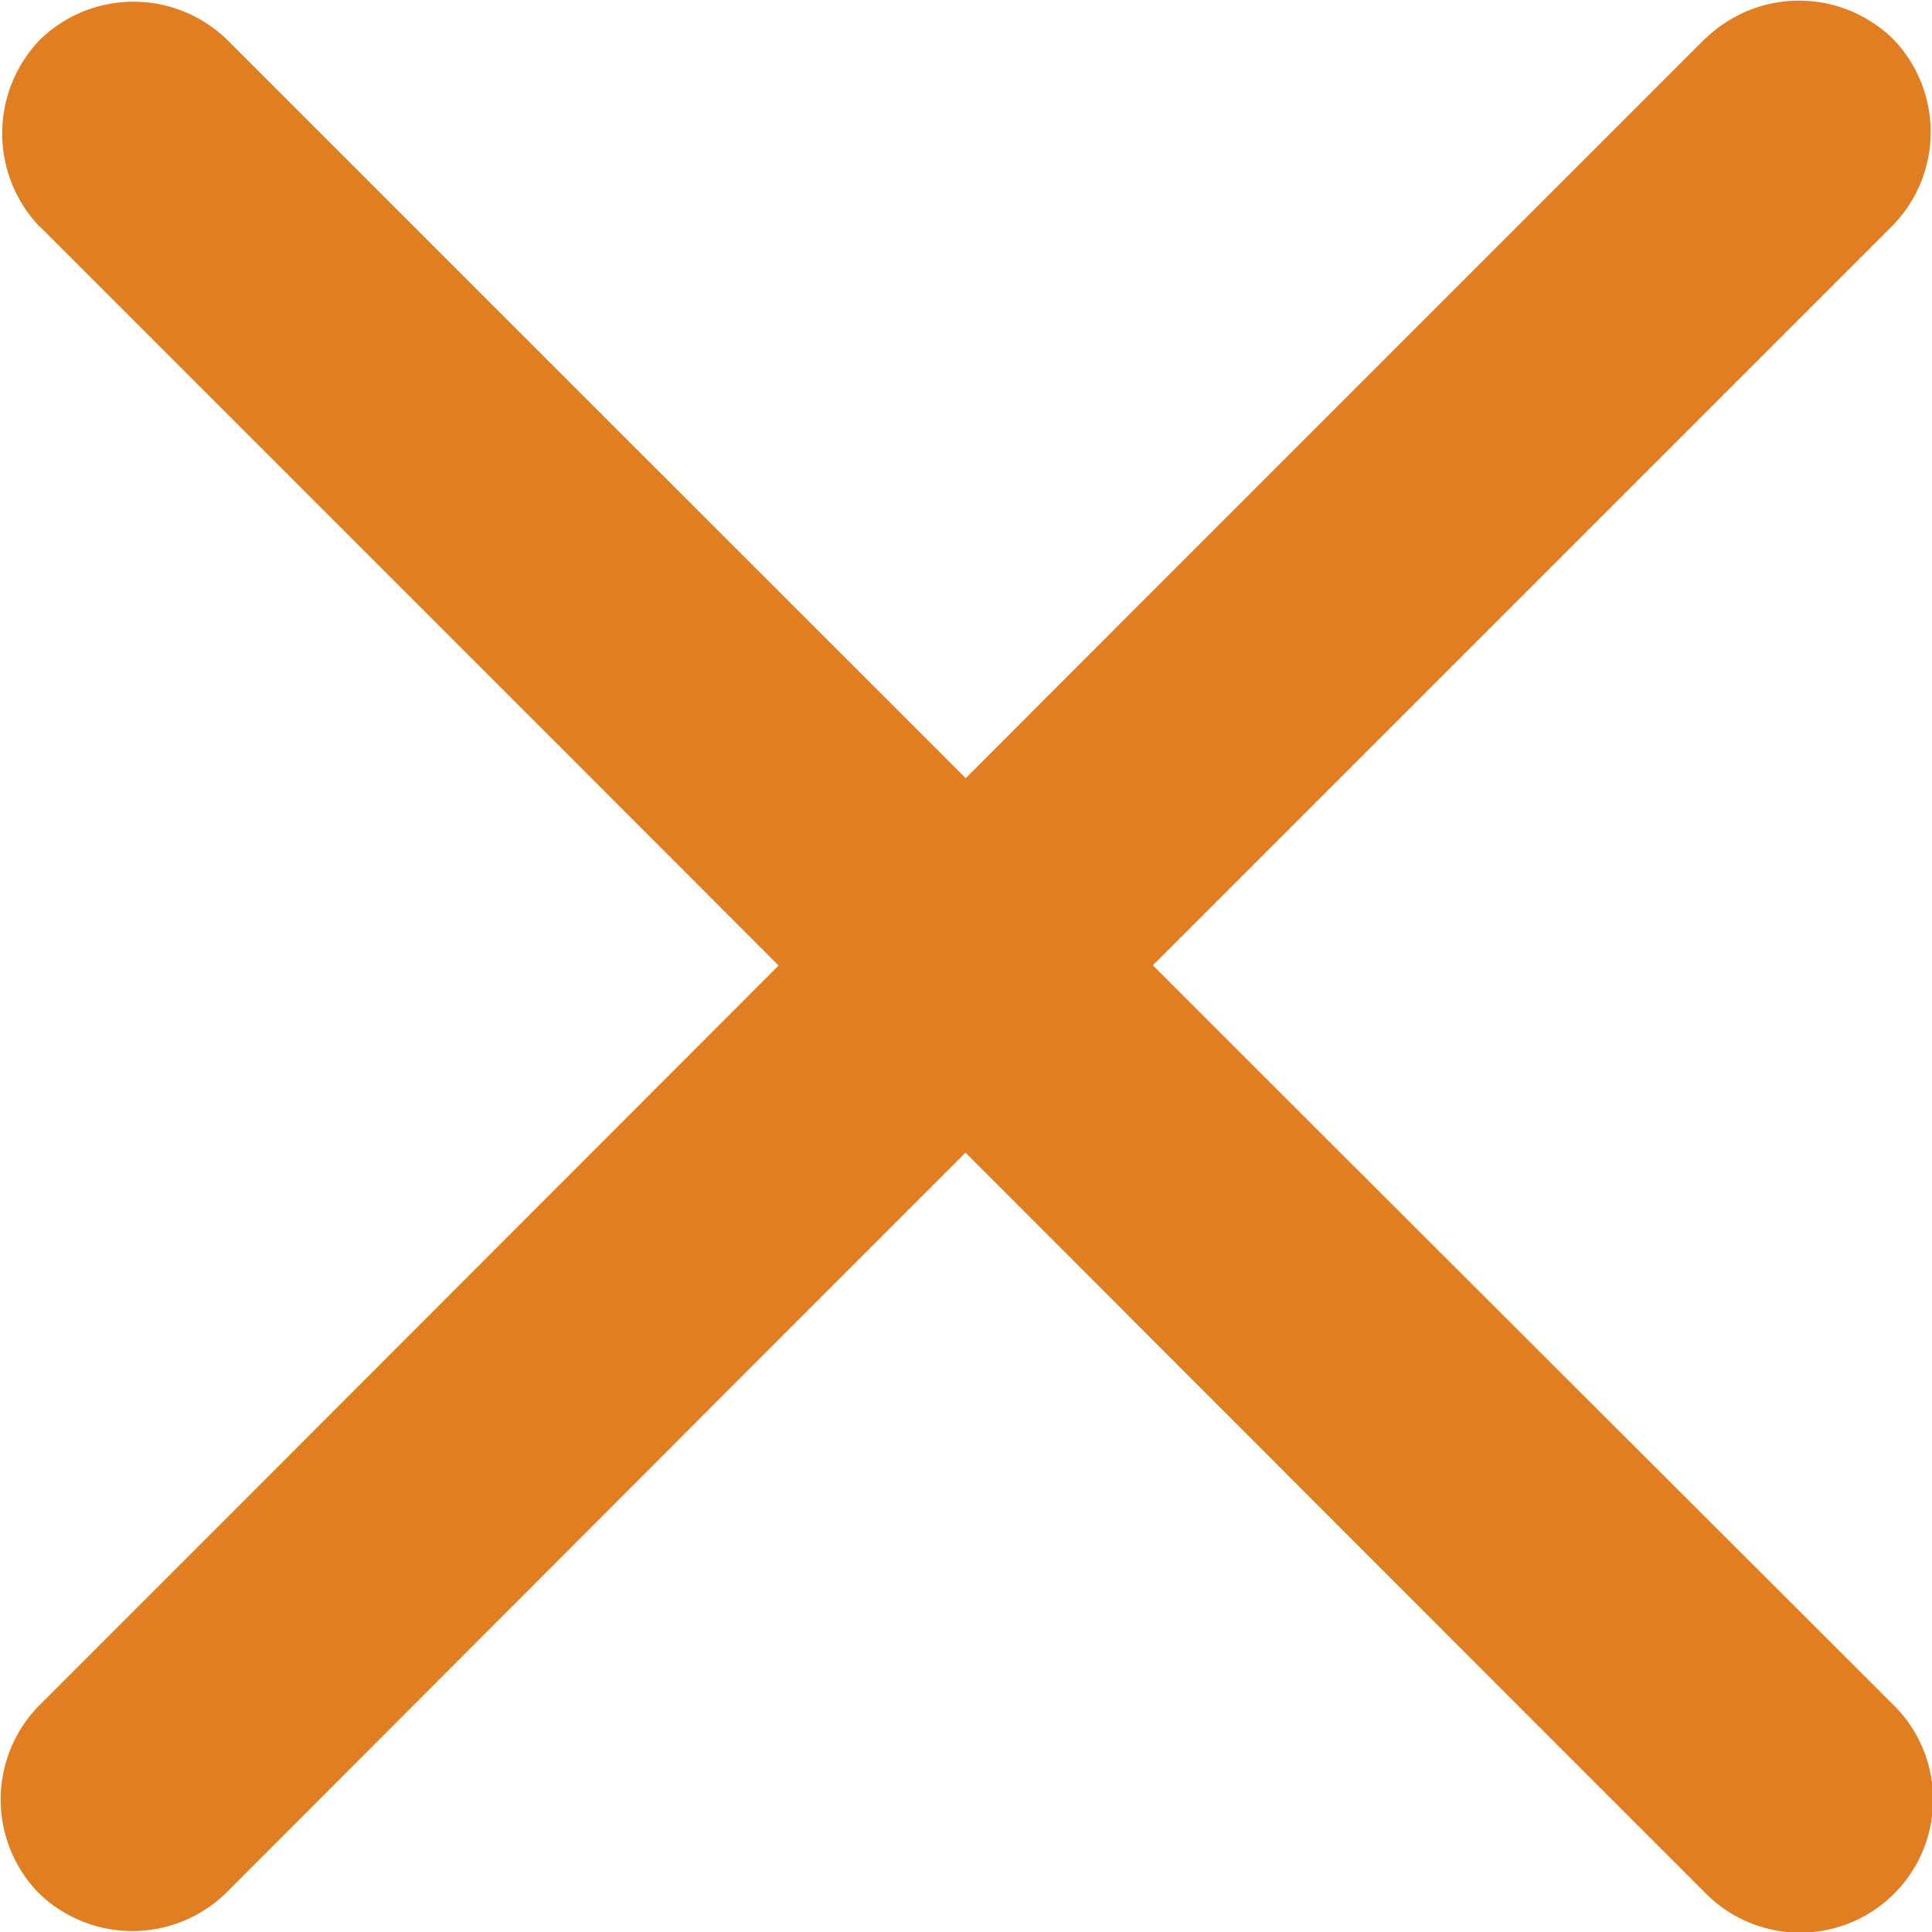 <svg xmlns="http://www.w3.org/2000/svg" viewBox="0 0 65.69 65.69"><defs><style>.cls-1{fill:#e27e22;}</style></defs><title>1.2cerrar ventana</title><g id="Capa_2" data-name="Capa 2"><g id="Capa_1-2" data-name="Capa 1"><path class="cls-1" d="M1.34,7.69,20.49,26.84,51,57.38l7,7A4.5,4.5,0,0,0,64.41,58L45.26,38.88,14.72,8.35l-7-7a4.56,4.56,0,0,0-6.36,0,4.59,4.59,0,0,0,0,6.37Z"/><path class="cls-1" d="M58,1.29,38.85,20.44,8.32,51l-7,7a4.56,4.56,0,0,0,0,6.37,4.57,4.57,0,0,0,6.36,0L26.81,45.21,57.35,14.67l7-7a4.55,4.55,0,0,0,0-6.36,4.57,4.57,0,0,0-6.36,0Z"/></g></g></svg>